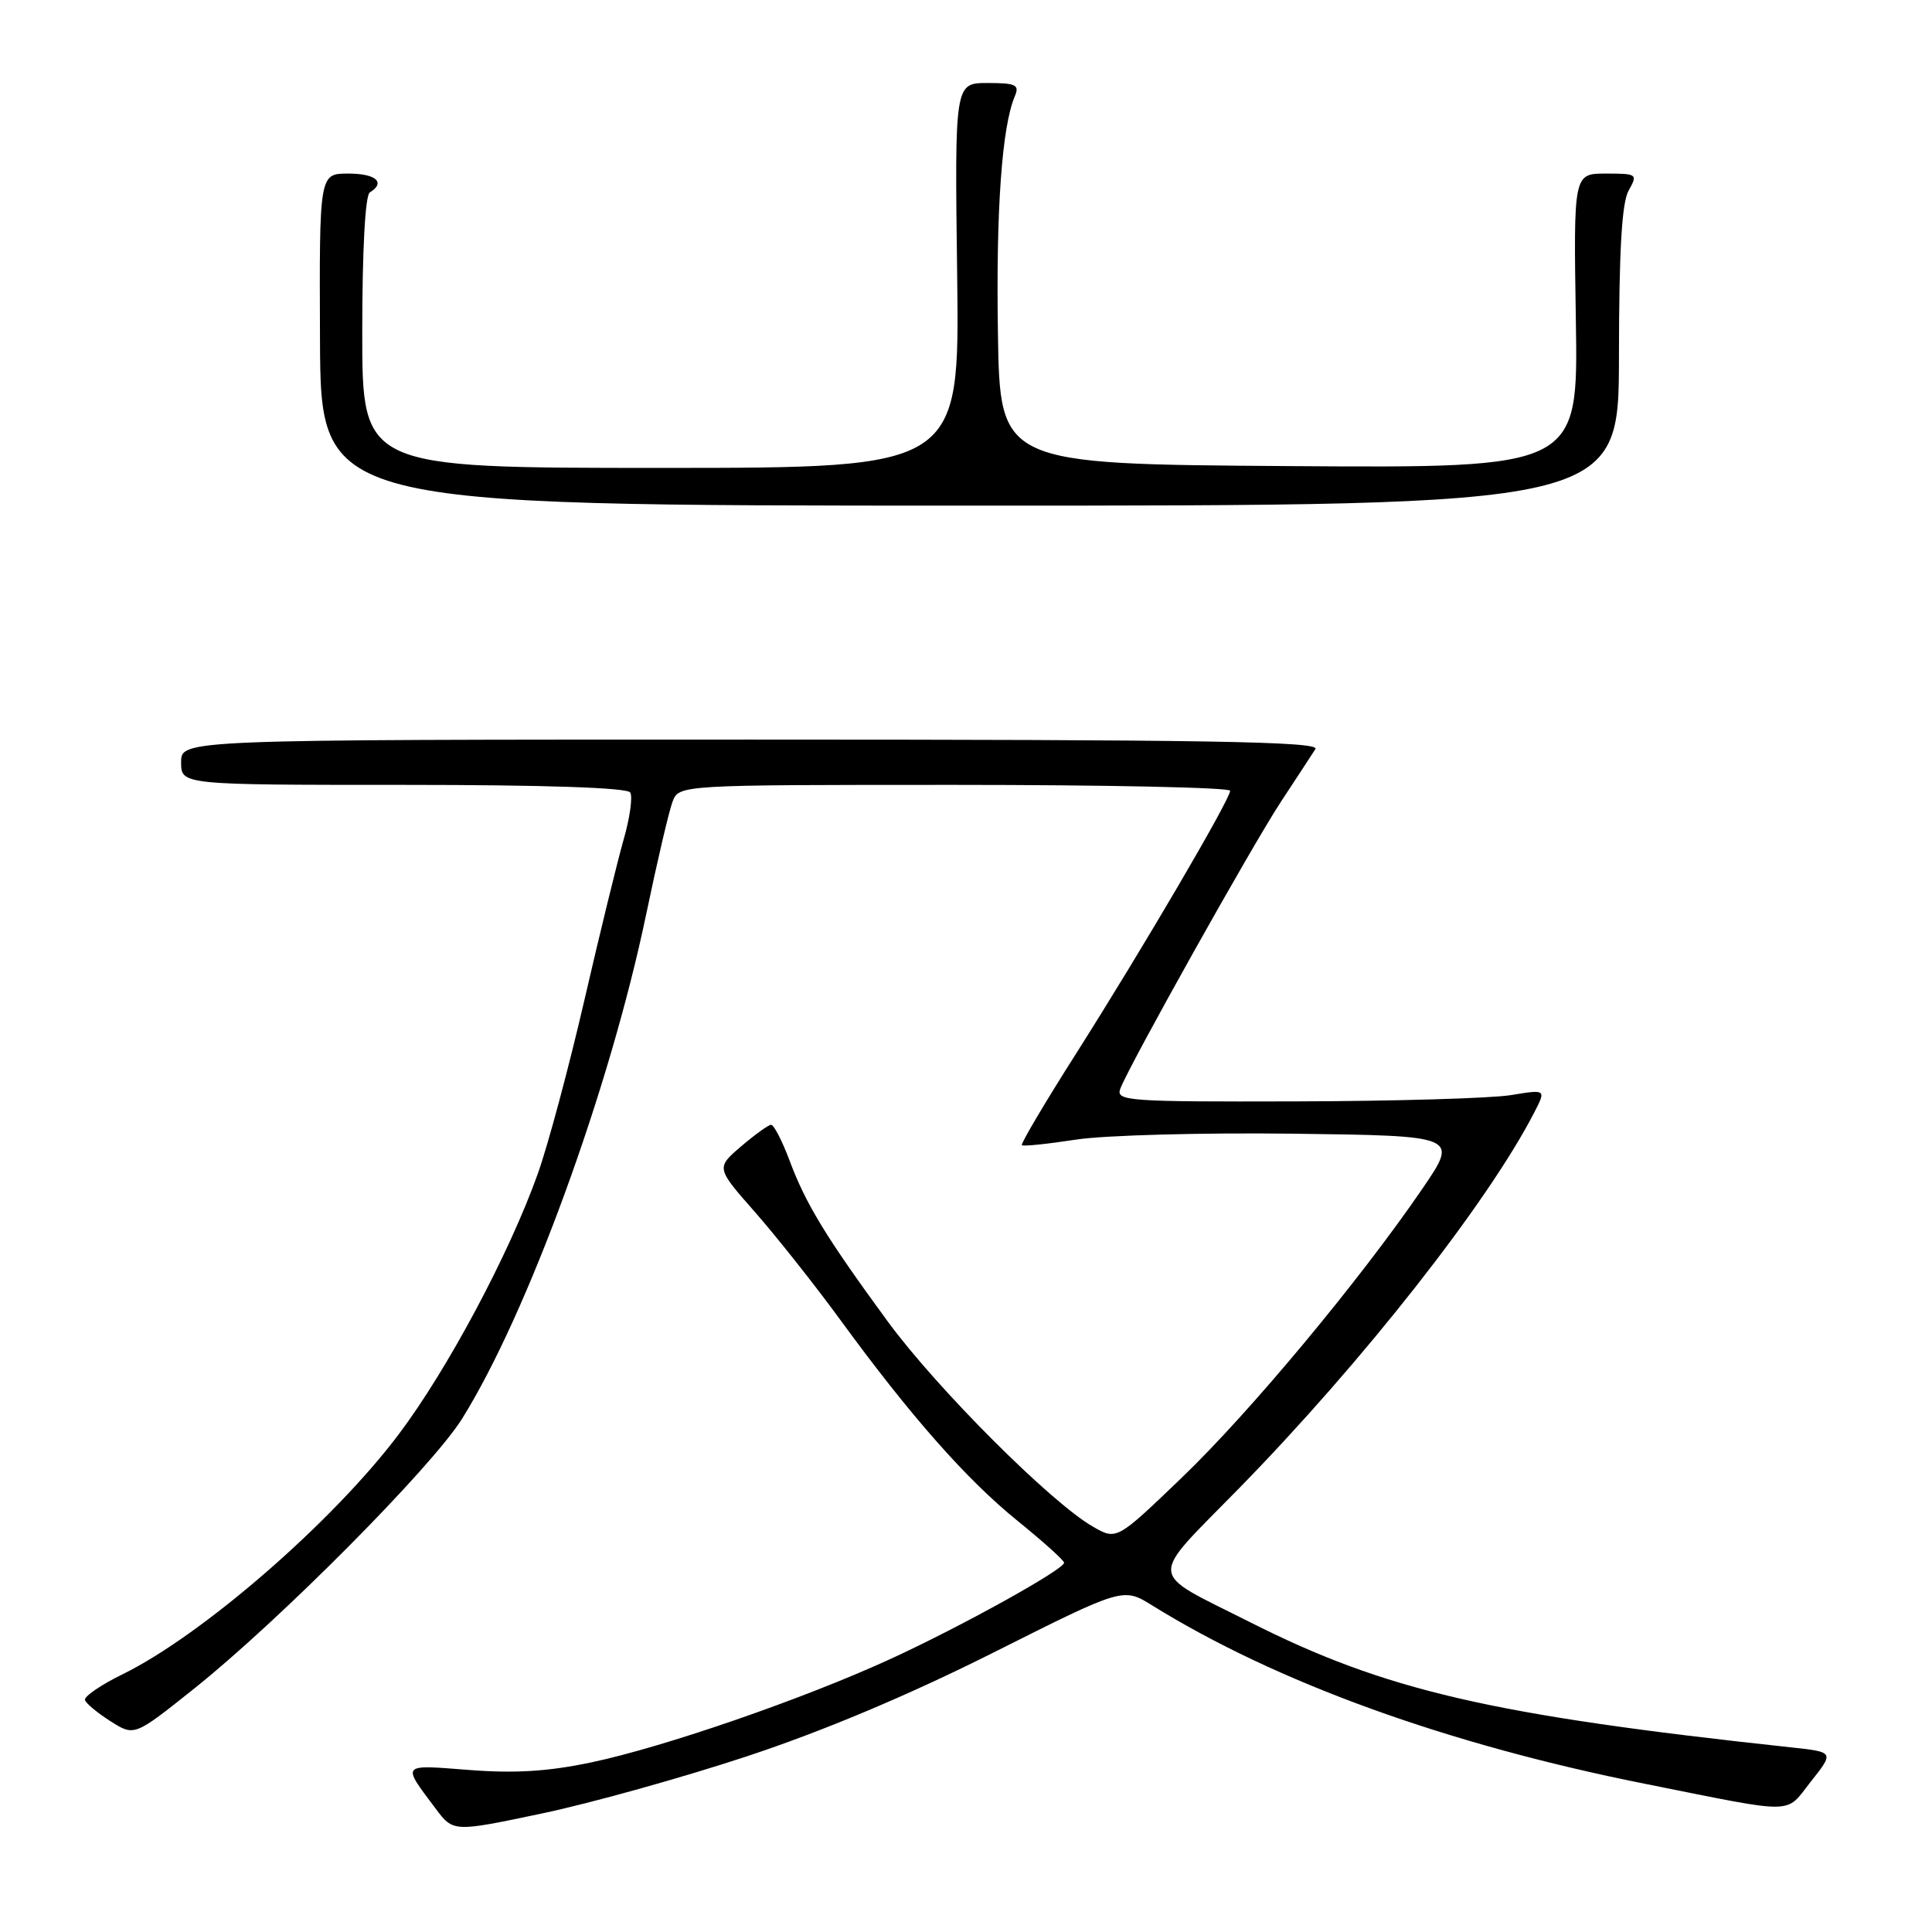 <?xml version="1.0" encoding="UTF-8" standalone="no"?>
<!DOCTYPE svg PUBLIC "-//W3C//DTD SVG 1.1//EN" "http://www.w3.org/Graphics/SVG/1.1/DTD/svg11.dtd" >
<svg xmlns="http://www.w3.org/2000/svg" xmlns:xlink="http://www.w3.org/1999/xlink" version="1.1" viewBox="0 0 256 256">
 <g >
 <path fill="currentColor"
d=" M 99.00 232.71 C 109.15 229.35 120.43 224.60 131.66 218.96 C 148.82 210.34 148.82 210.34 152.66 212.72 C 169.15 222.95 191.74 231.13 218.00 236.37 C 238.40 240.44 236.46 240.47 239.97 236.04 C 243.05 232.15 243.05 232.15 237.27 231.53 C 197.54 227.25 183.59 224.02 165.58 214.92 C 151.90 208.02 152.03 209.62 164.14 197.25 C 180.55 180.48 197.12 159.40 203.29 147.42 C 204.88 144.34 204.88 144.34 200.19 145.11 C 197.61 145.53 184.76 145.91 171.64 145.94 C 149.32 146.00 147.83 145.89 148.45 144.25 C 149.68 141.04 165.89 112.08 169.72 106.25 C 171.80 103.09 173.86 99.94 174.30 99.25 C 174.94 98.25 159.75 98.00 99.55 98.00 C 24.00 98.00 24.00 98.00 24.00 101.00 C 24.00 104.00 24.00 104.00 53.44 104.00 C 72.24 104.00 83.11 104.37 83.51 105.01 C 83.85 105.57 83.46 108.38 82.63 111.26 C 81.81 114.14 79.47 123.70 77.44 132.50 C 75.41 141.30 72.64 151.65 71.27 155.50 C 67.49 166.12 59.29 181.49 52.82 190.07 C 44.10 201.65 26.82 216.66 16.24 221.85 C 13.34 223.27 11.10 224.81 11.26 225.27 C 11.41 225.73 12.94 226.99 14.67 228.09 C 17.80 230.07 17.80 230.07 25.65 223.81 C 36.96 214.80 57.20 194.42 61.22 188.00 C 69.92 174.07 80.78 144.33 85.62 121.16 C 87.07 114.20 88.64 107.49 89.11 106.25 C 89.95 104.00 89.95 104.00 126.48 104.00 C 146.56 104.00 163.00 104.35 163.00 104.78 C 163.00 105.93 151.35 125.80 142.68 139.46 C 138.50 146.03 135.23 151.56 135.40 151.74 C 135.58 151.92 138.83 151.58 142.61 151.00 C 146.40 150.42 159.35 150.07 171.38 150.22 C 193.26 150.50 193.26 150.50 188.48 157.50 C 180.21 169.61 165.58 187.18 156.60 195.79 C 147.96 204.09 147.96 204.09 144.82 202.29 C 139.28 199.12 124.17 184.01 117.65 175.13 C 109.46 163.95 106.78 159.56 104.61 153.75 C 103.63 151.14 102.53 149.02 102.17 149.04 C 101.80 149.06 100.01 150.36 98.19 151.91 C 94.88 154.75 94.88 154.75 100.05 160.62 C 102.89 163.86 107.98 170.28 111.36 174.91 C 120.66 187.65 128.11 196.09 134.88 201.56 C 138.24 204.28 140.99 206.76 141.00 207.07 C 141.00 207.96 127.40 215.50 118.00 219.82 C 106.53 225.09 87.98 231.50 78.37 233.52 C 72.65 234.73 68.22 235.00 62.15 234.53 C 53.04 233.82 53.21 233.63 57.71 239.63 C 60.06 242.77 60.06 242.77 71.78 240.30 C 78.23 238.95 90.47 235.53 99.00 232.71 Z  M 214.52 47.25 C 214.53 33.19 214.90 26.85 215.80 25.25 C 217.03 23.07 216.94 23.00 212.79 23.00 C 208.50 23.00 208.50 23.00 208.81 42.51 C 209.12 62.02 209.12 62.02 170.81 61.76 C 132.50 61.50 132.50 61.50 132.23 44.12 C 131.97 27.78 132.76 16.77 134.47 12.75 C 135.11 11.24 134.62 11.00 130.86 11.00 C 126.50 11.00 126.50 11.00 126.83 36.50 C 127.15 62.00 127.15 62.00 87.58 62.00 C 48.00 62.00 48.00 62.00 48.00 44.06 C 48.00 33.18 48.39 25.87 49.00 25.50 C 51.15 24.17 49.82 23.00 46.15 23.00 C 42.31 23.00 42.31 23.00 42.40 45.00 C 42.50 66.99 42.50 66.99 128.50 67.00 C 214.50 67.00 214.50 67.00 214.52 47.25 Z "/>
</g>
</svg>